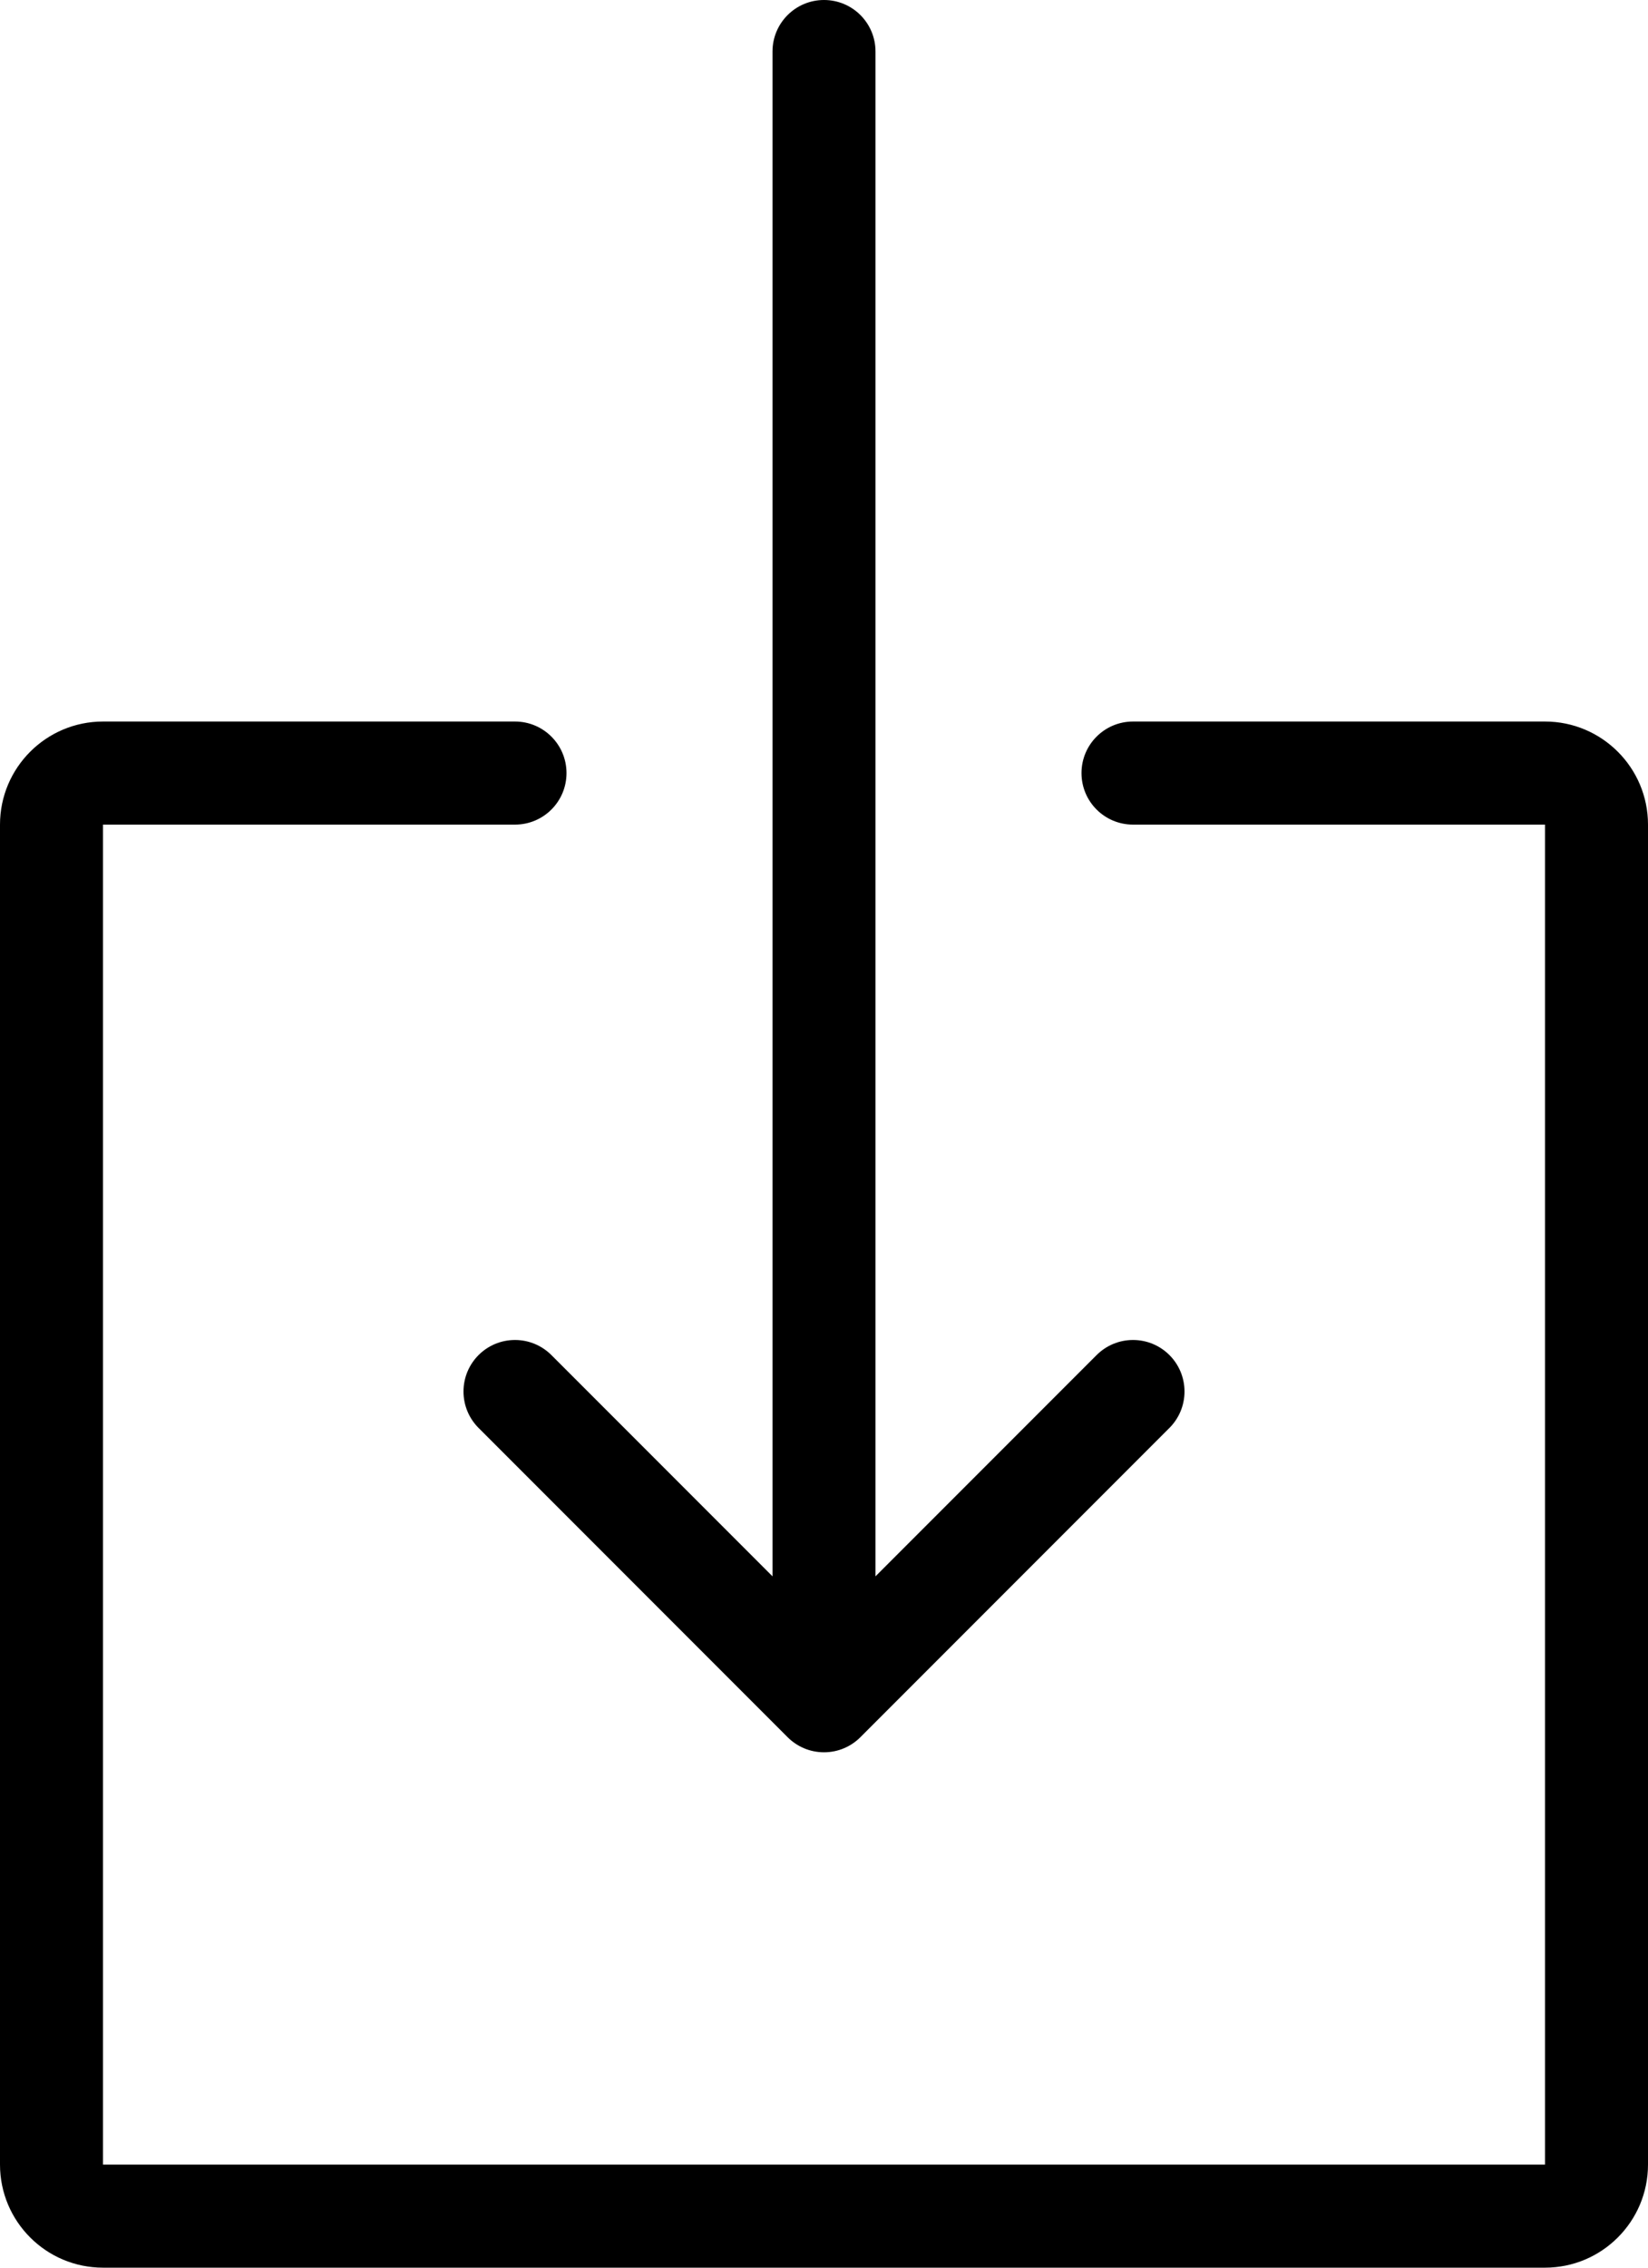<?xml version="1.0" encoding="iso-8859-1"?>
<!-- Generator: Adobe Illustrator 16.0.4, SVG Export Plug-In . SVG Version: 6.00 Build 0)  -->
<!DOCTYPE svg PUBLIC "-//W3C//DTD SVG 1.1//EN" "http://www.w3.org/Graphics/SVG/1.1/DTD/svg11.dtd">
<svg version="1.1" id="Layer_1" xmlns="http://www.w3.org/2000/svg" xmlns:xlink="http://www.w3.org/1999/xlink" x="0px" y="0px"
	 width="32px" height="44px" viewBox="0 0 32 44" style="enable-background:new 0 0 32 44;" xml:space="preserve">
<g id="_x37_03-download-toolbar_x40_2x.png">
	<g>
		<path d="M30,14h-8c-0.553,0-1,0.448-1,1c0,0.553,0.447,1,1,1h8v26H2V16h8c0.553,0,1-0.447,1-1c0-0.552-0.447-1-1-1H2
			c-1.104,0-2,0.896-2,2v26c0,1.104,0.896,2,2,2h28c1.104,0,2-0.896,2-2V16C32,14.896,31.104,14,30,14z M10,26c-0.553,0-1,0.447-1,1
			c0,0.276,0.112,0.526,0.293,0.707l6,6C15.474,33.888,15.724,34,16,34s0.526-0.112,0.707-0.293l6-6C22.888,27.526,23,27.276,23,27
			c0-0.553-0.447-1-1-1c-0.276,0-0.526,0.112-0.707,0.293L17,30.586V1c0-0.553-0.447-1-1-1c-0.552,0-1,0.447-1,1v29.586
			l-4.293-4.293C10.526,26.112,10.276,26,10,26z"/>
	</g>
</g>
<g>
</g>
<g>
</g>
<g>
</g>
<g>
</g>
<g>
</g>
<g>
</g>
<g>
</g>
<g>
</g>
<g>
</g>
<g>
</g>
<g>
</g>
<g>
</g>
<g>
</g>
<g>
</g>
<g>
</g>
</svg>
